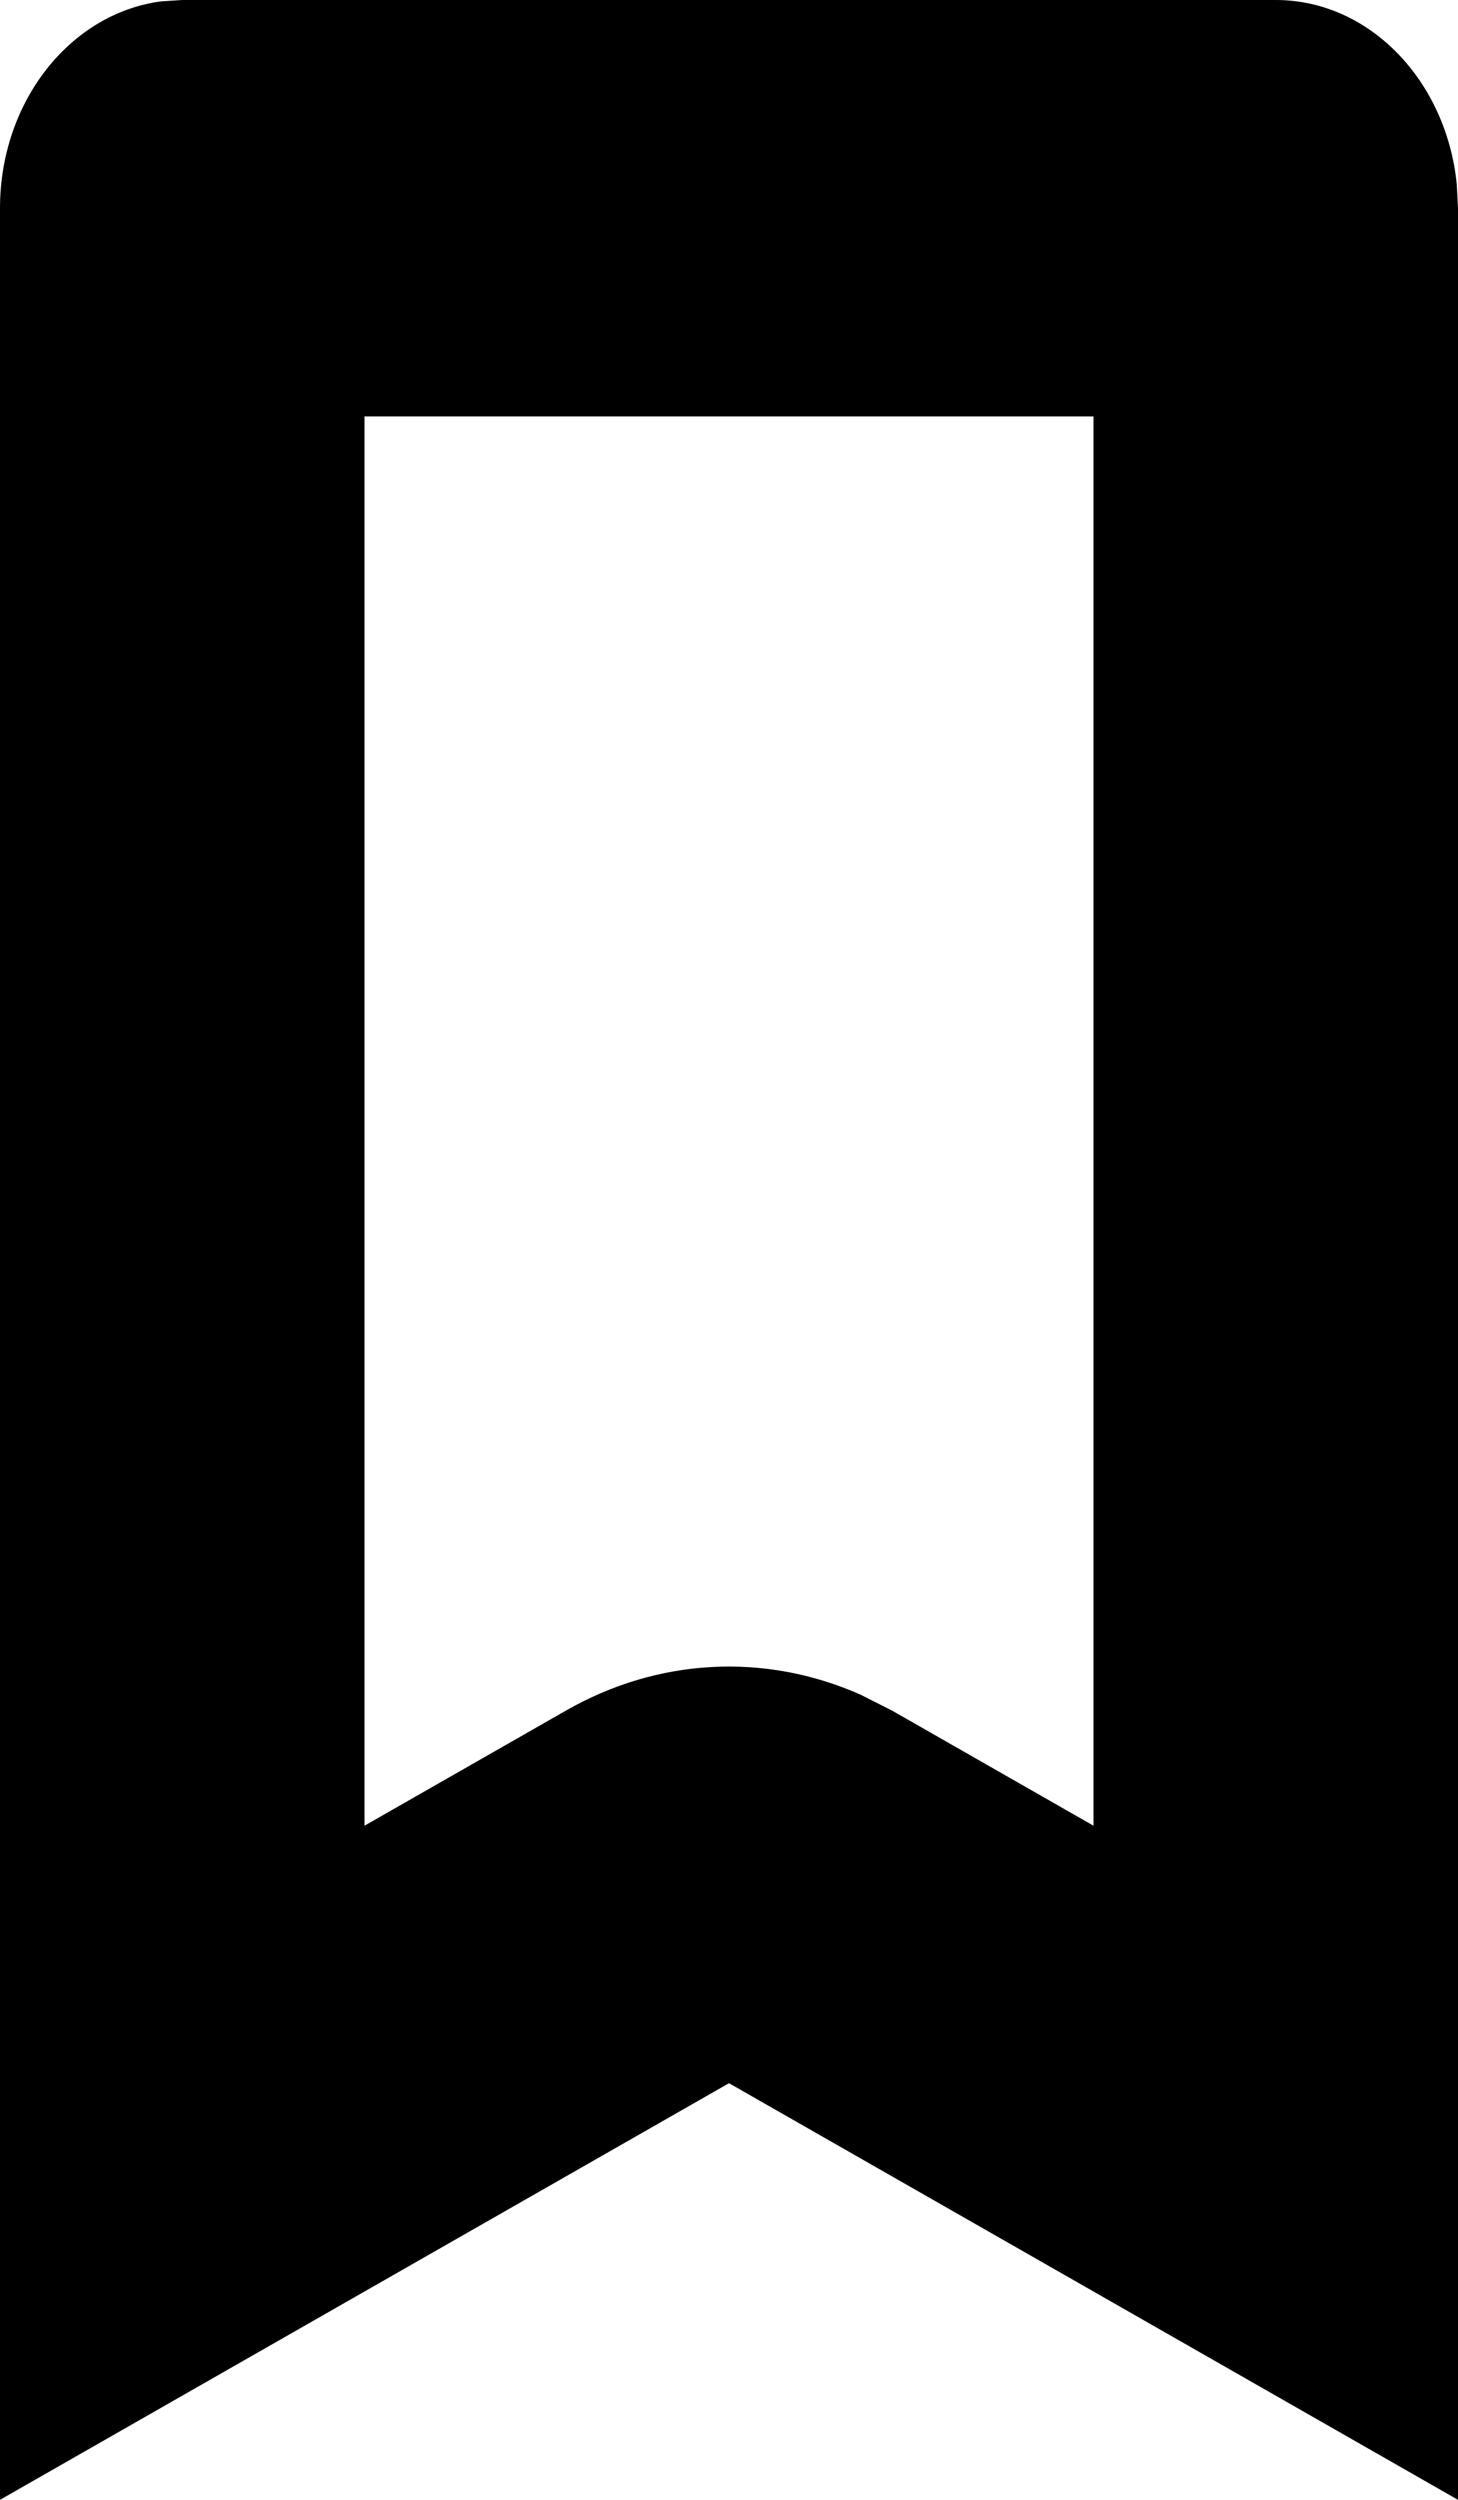 <svg width="21" height="36" viewBox="0 0 21 36" fill="none" xmlns="http://www.w3.org/2000/svg">
<path d="M18.375 0C19.721 0 20.831 1.158 20.982 2.65L21 3V36L10.5 30L0 36V3C0 1.461 1.013 0.193 2.319 0.02L2.625 0H18.375ZM15.75 5.997H5.25V26.292L8.152 24.634C9.482 23.873 11.024 23.797 12.397 24.406L12.848 24.634L15.75 26.292V5.997Z" fill="black"/>
</svg>
